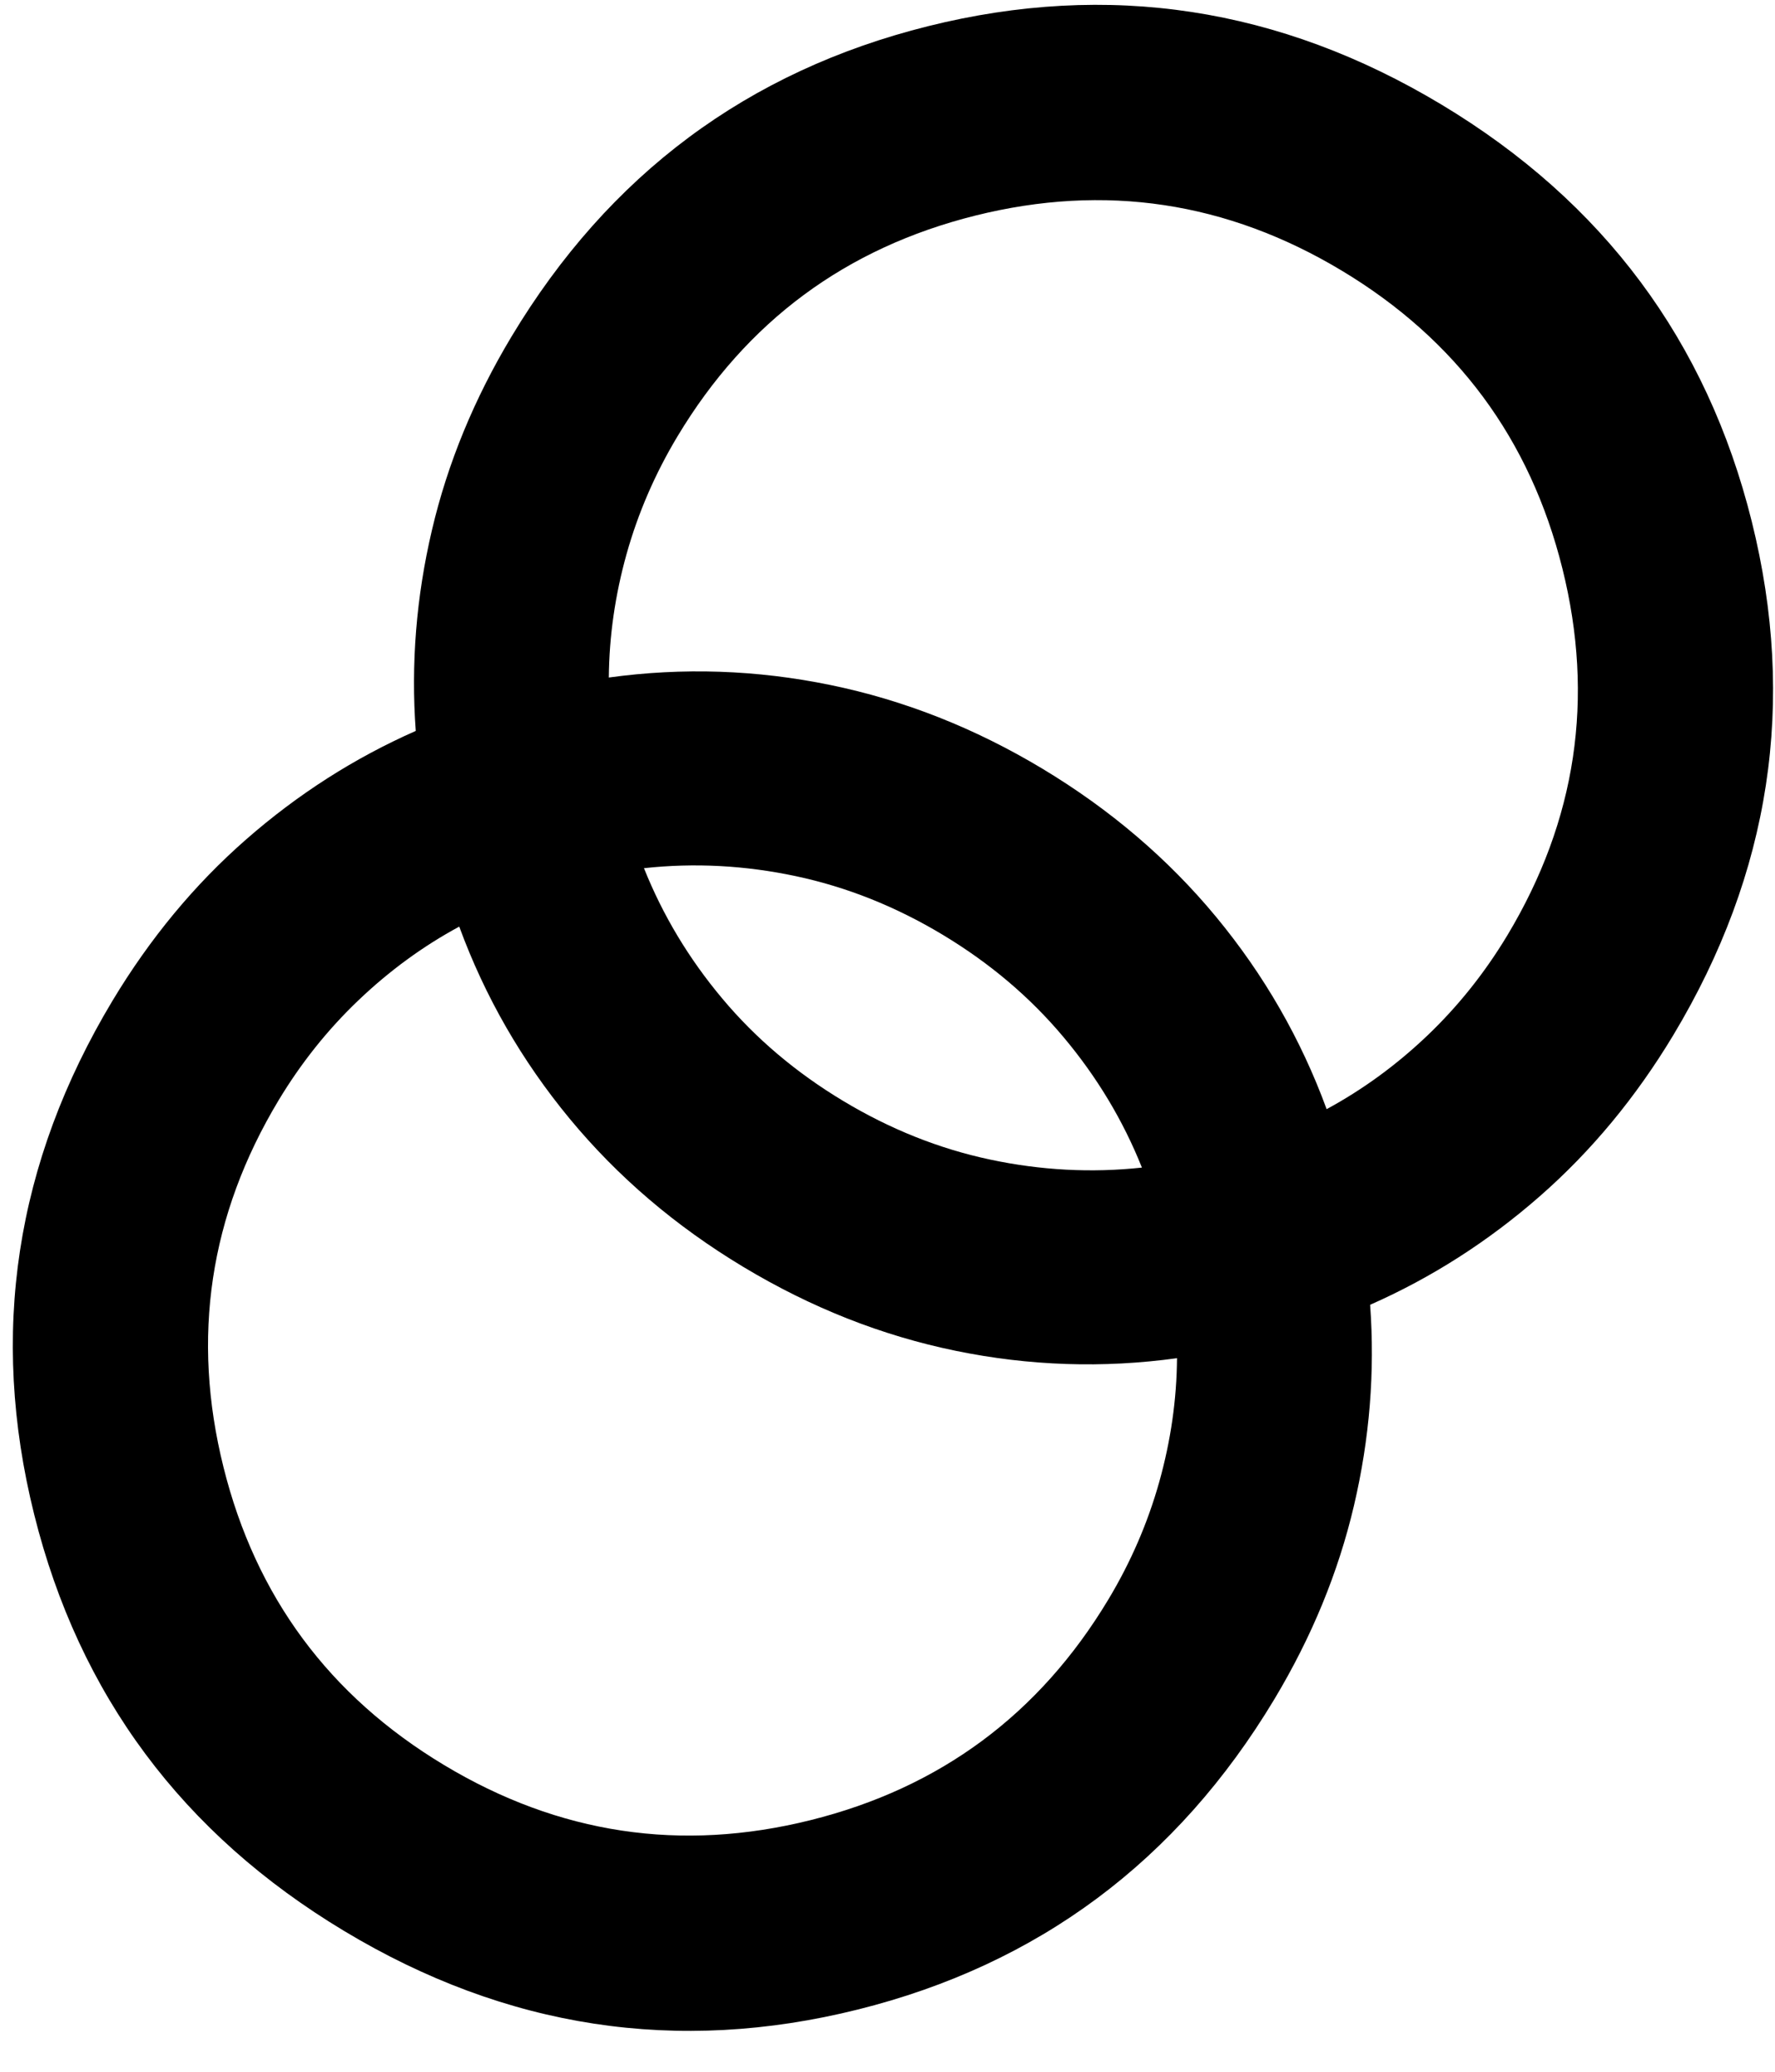 <svg width="30"
     height="35"
     viewBox="0 0 30 35"
     fill="none">
    <path id="join"
          d="M25.477 15.8C26.643 13.86 26.953 11.796 26.407 9.606C25.862 7.417 24.619 5.739 22.679 4.573C20.739 3.407 18.674 3.096 16.485 3.642C14.295 4.188 12.617 5.43 11.451 7.371C11.072 8.002 10.785 8.665 10.59 9.359C10.396 10.053 10.296 10.749 10.29 11.446C11.54 11.274 12.787 11.316 14.033 11.572C15.28 11.828 16.476 12.3 17.621 12.988C18.766 13.677 19.744 14.511 20.555 15.491C21.366 16.472 21.988 17.554 22.422 18.738C23.035 18.406 23.603 17.991 24.125 17.494C24.647 16.996 25.097 16.431 25.477 15.8ZM19.3 19.725C18.982 18.929 18.541 18.195 17.975 17.521C17.41 16.847 16.73 16.271 15.935 15.793C15.14 15.315 14.313 14.985 13.452 14.802C12.592 14.619 11.736 14.574 10.884 14.667C11.202 15.462 11.643 16.197 12.209 16.871C12.774 17.545 13.454 18.12 14.249 18.598C15.044 19.076 15.871 19.406 16.732 19.589C17.592 19.772 18.448 19.817 19.3 19.725ZM18.733 27.021C19.112 26.39 19.399 25.727 19.594 25.032C19.788 24.338 19.888 23.642 19.893 22.945C18.645 23.117 17.397 23.076 16.151 22.82C14.904 22.564 13.709 22.092 12.563 21.403C11.418 20.715 10.44 19.88 9.629 18.9C8.818 17.919 8.196 16.837 7.762 15.654C7.149 15.985 6.581 16.4 6.059 16.898C5.537 17.395 5.087 17.96 4.707 18.591C3.541 20.531 3.231 22.596 3.777 24.785C4.322 26.974 5.565 28.652 7.505 29.818C9.445 30.985 11.51 31.295 13.7 30.749C15.889 30.204 17.567 28.961 18.733 27.021ZM21.538 28.707C19.894 31.442 17.547 33.189 14.497 33.949C11.447 34.709 8.554 34.267 5.819 32.623C3.084 30.98 1.337 28.633 0.577 25.582C-0.183 22.532 0.259 19.64 1.902 16.905C2.535 15.853 3.287 14.945 4.16 14.181C5.033 13.417 5.989 12.806 7.027 12.348C6.944 11.217 7.035 10.086 7.3 8.957C7.565 7.827 8.014 6.737 8.646 5.685C10.29 2.95 12.637 1.202 15.687 0.442C18.737 -0.318 21.63 0.124 24.365 1.768C27.1 3.412 28.847 5.759 29.607 8.809C30.367 11.859 29.925 14.751 28.282 17.486C27.649 18.538 26.897 19.446 26.024 20.21C25.151 20.974 24.195 21.585 23.157 22.043C23.24 23.175 23.149 24.305 22.884 25.435C22.619 26.564 22.17 27.655 21.538 28.707Z"
          fill="black" />
</svg>